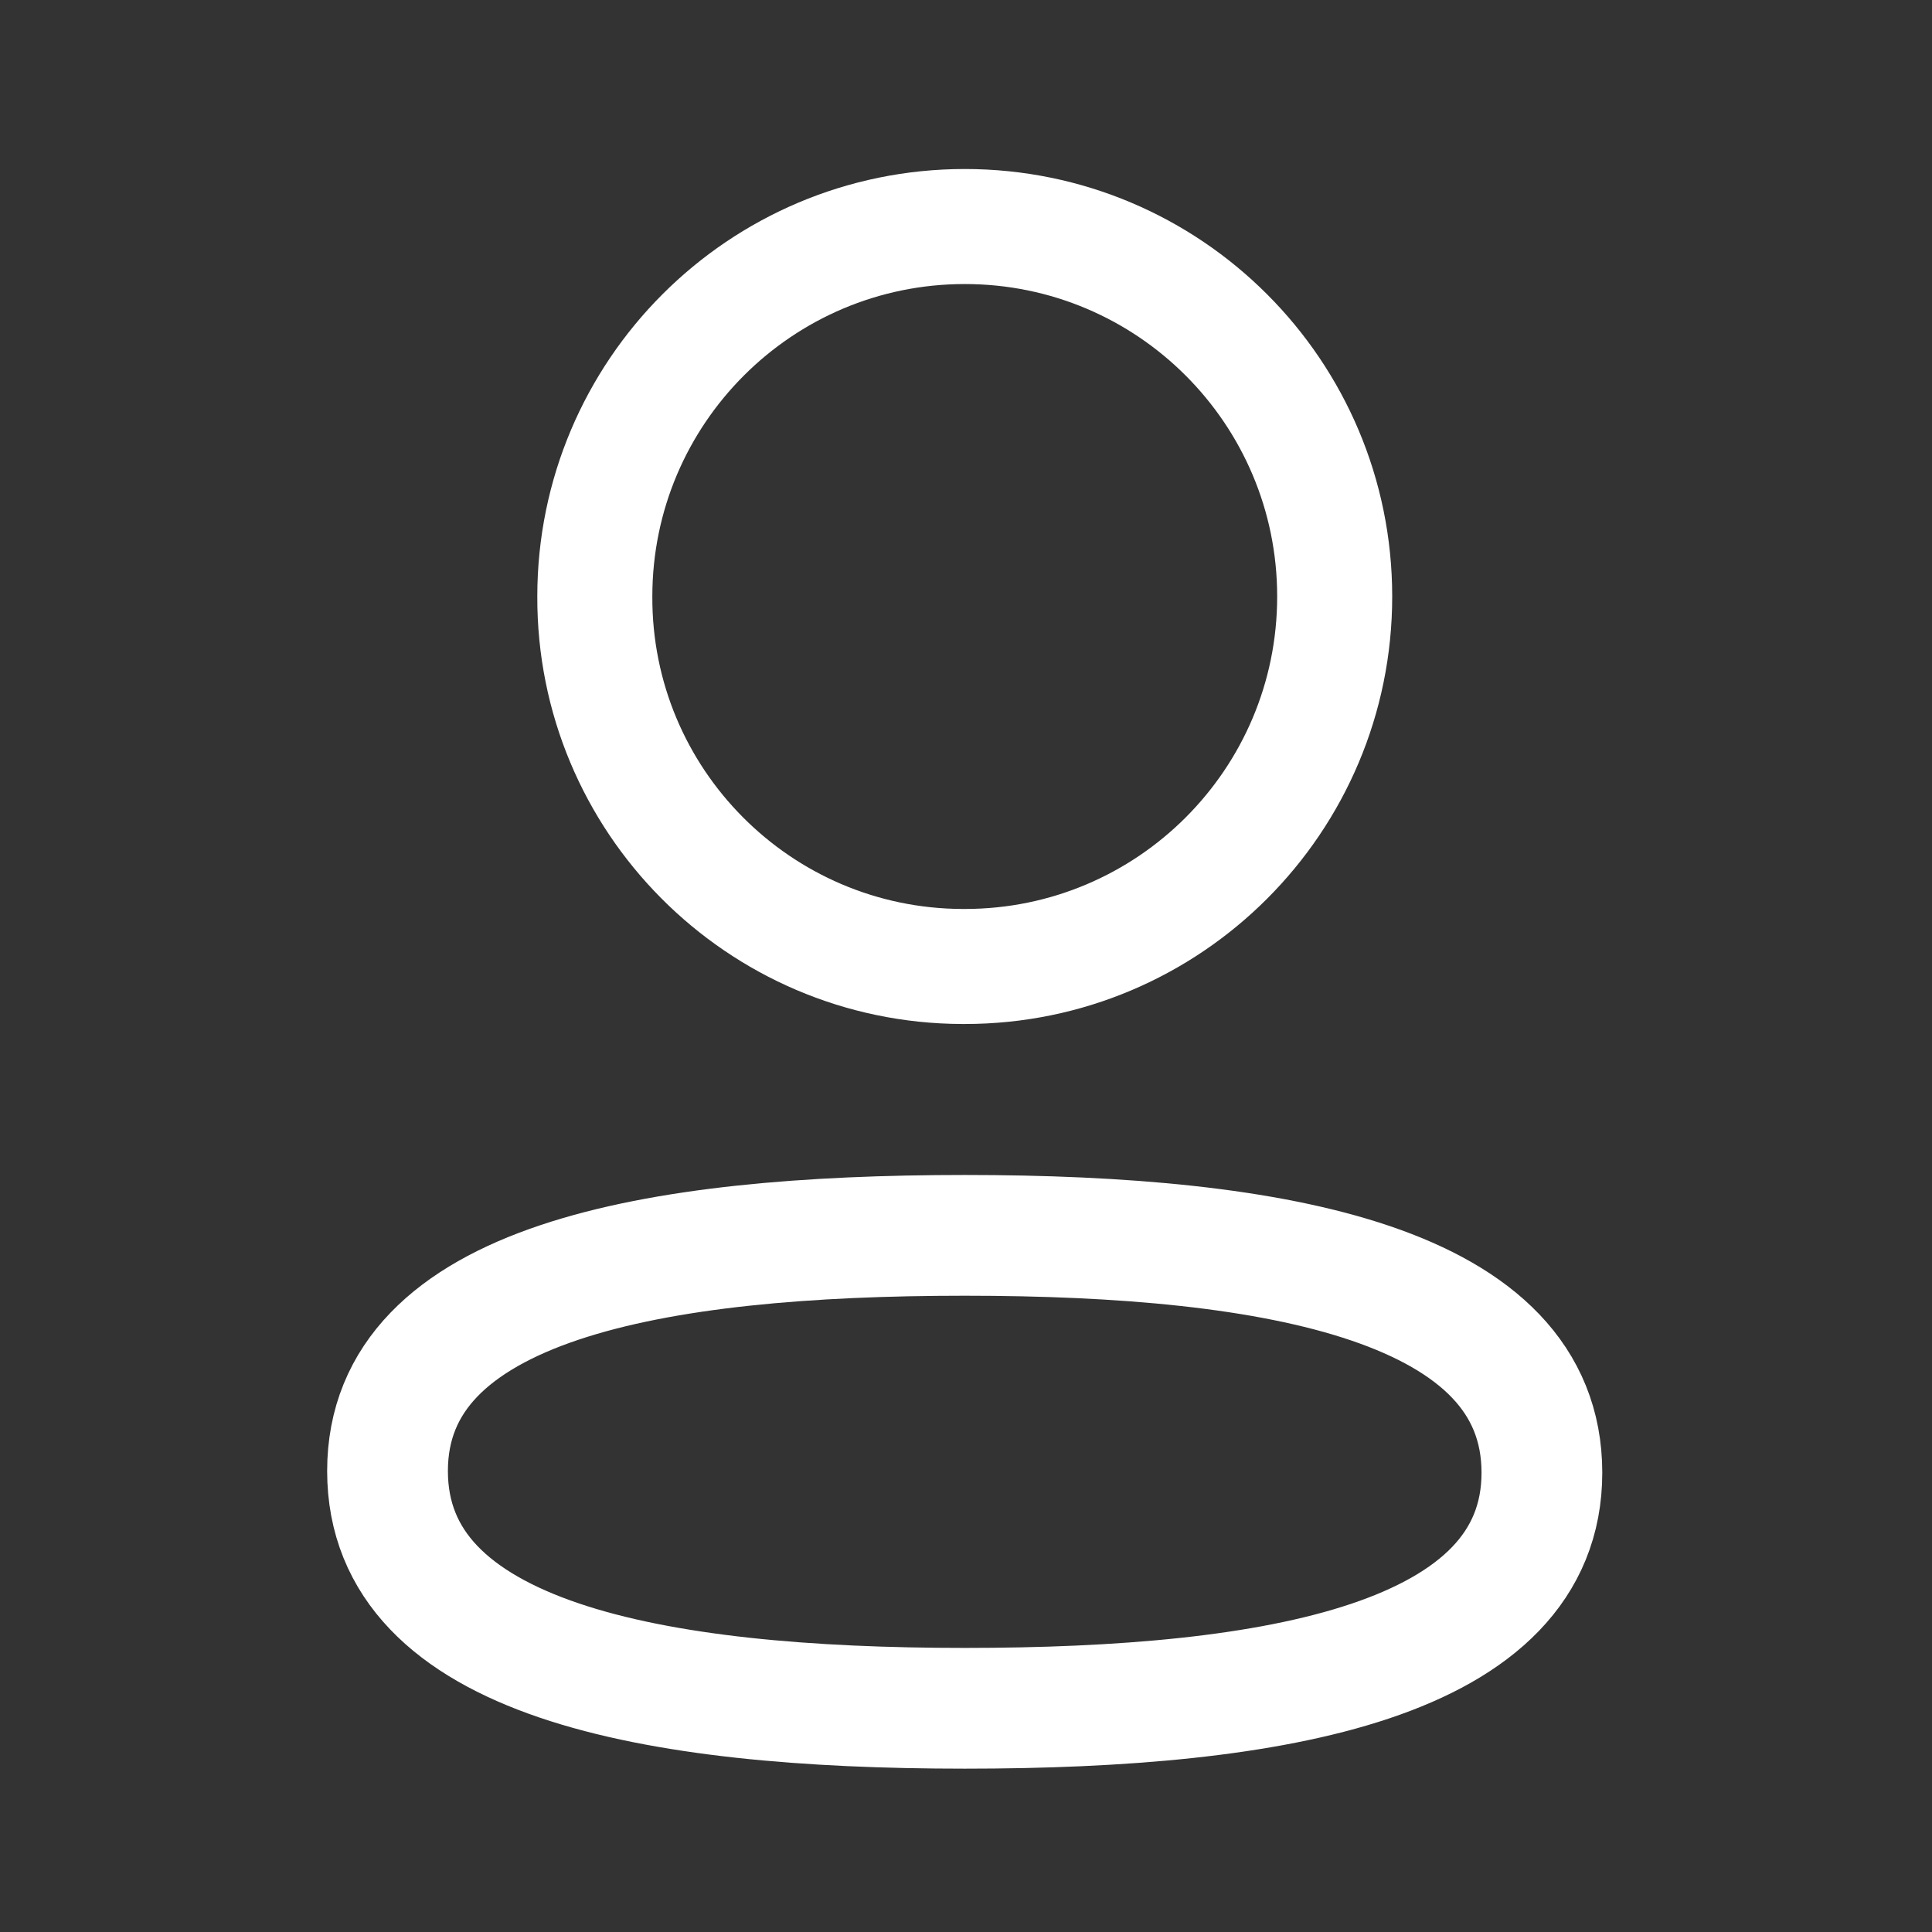 <svg width="24" height="24" viewBox="0 0 24 24" fill="none" xmlns="http://www.w3.org/2000/svg">
<rect x="0" y="0" width="24" height="24" fill="#333333" stroke="none"/>
<path fill-rule="evenodd" clip-rule="evenodd" d="M11.985 15.346C8.117 15.346 4.814 15.931 4.814 18.273C4.814 20.615 8.096 21.221 11.985 21.221C15.852 21.221 19.154 20.635 19.154 18.294C19.154 15.953 15.873 15.346 11.985 15.346Z" stroke="white" stroke-width="1.5" stroke-linecap="round" stroke-linejoin="round"/>
<path fill-rule="evenodd" clip-rule="evenodd" d="M11.985 12.006C14.523 12.006 16.58 9.948 16.58 7.41C16.58 4.872 14.523 2.814 11.985 2.814C9.447 2.814 7.389 4.872 7.389 7.41C7.38 9.939 9.424 11.997 11.953 12.006H11.985Z" stroke="white" stroke-width="1.429" stroke-linecap="round" stroke-linejoin="round"/>
</svg>
